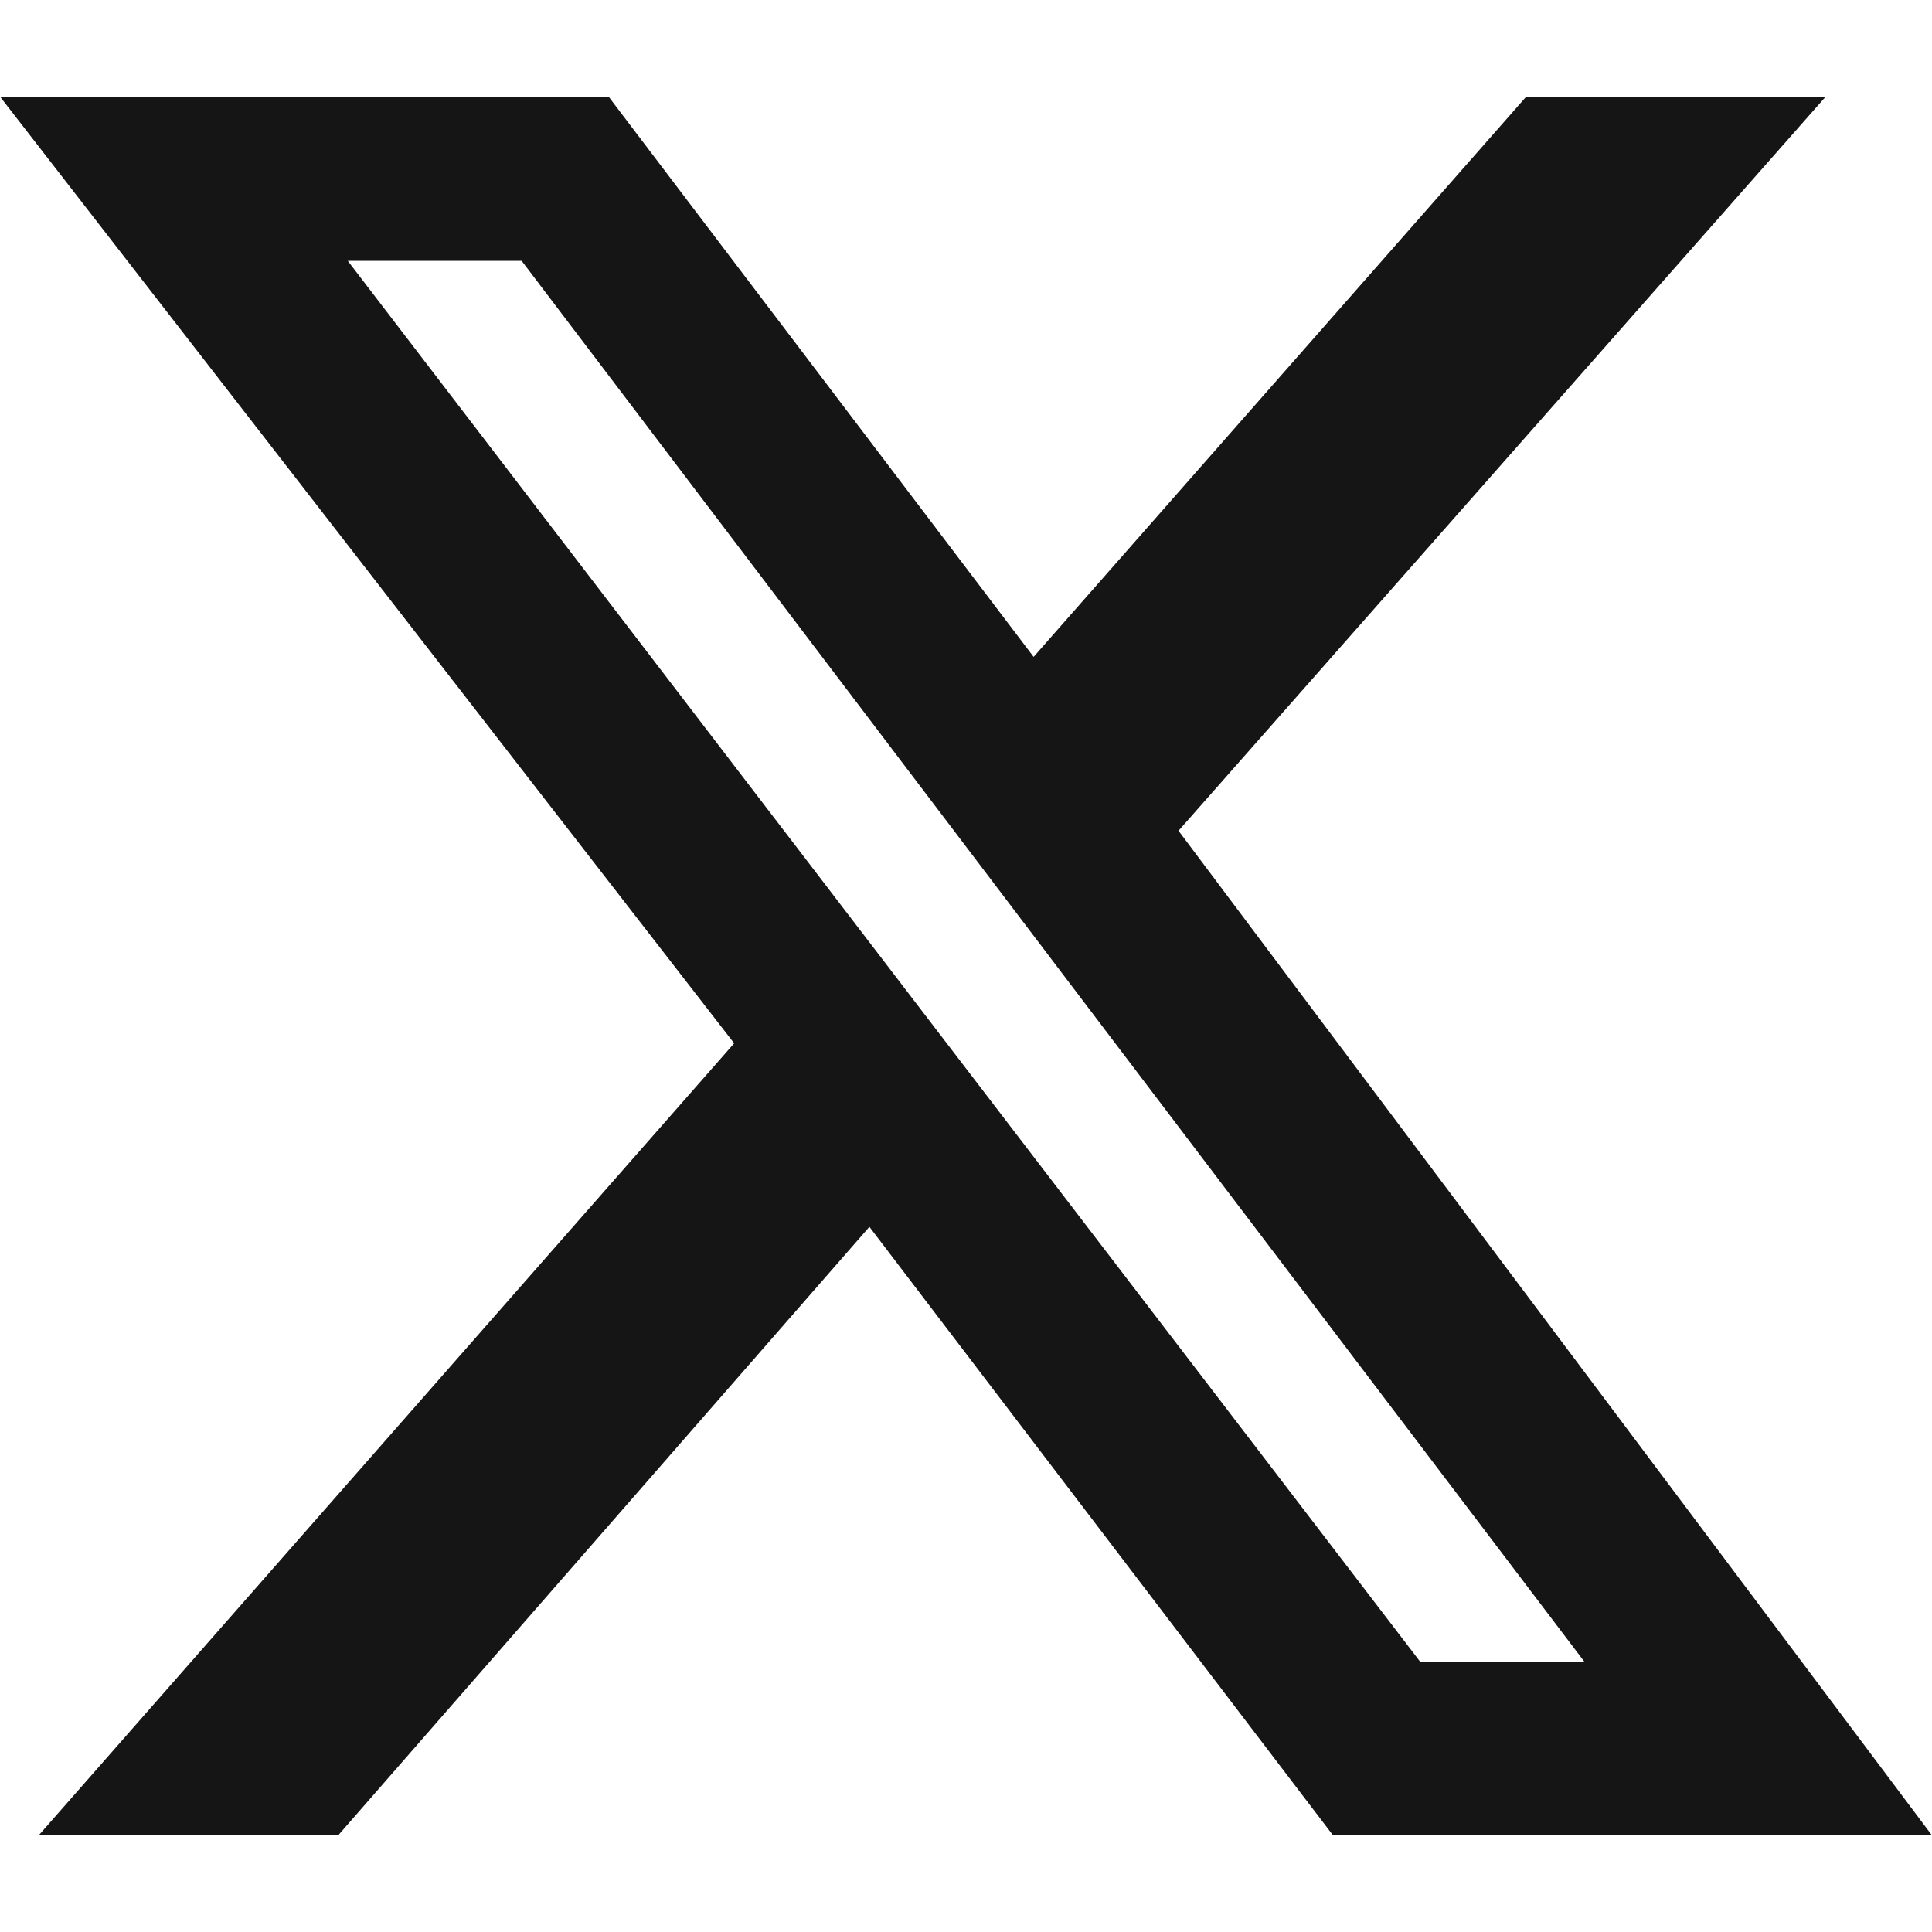 <?xml version="1.0" encoding="utf-8"?>
<!-- Generator: Adobe Illustrator 24.2.0, SVG Export Plug-In . SVG Version: 6.00 Build 0)  -->
<svg version="1.1" id="图层_1" xmlns="http://www.w3.org/2000/svg" xmlns:xlink="http://www.w3.org/1999/xlink" x="0px" y="0px"
	 viewBox="0 0 20 20" style="enable-background:new 0 0 20 20;" xml:space="preserve">
<style type="text/css">
	.st0{fill:#151515;}
</style>
<g id="底部" transform="translate(-1619, -25)">
	<g id="编组-6" transform="translate(1459, 13)">
		<g id="编组-2备份" transform="translate(144, 1)">
			<g id="Twitter" transform="translate(16, 11)">
				<g id="tuite" transform="translate(0, 1)">
					<path id="形状" class="st0" d="M15.8,0h3.1l-6.7,7.6L20,18h-6.2L9,11.7L3.5,18H0.4l7.2-8.2L0,0h6.3l4.4,5.8L15.8,0z
						 M14.7,16.2h1.7L5.4,1.7H3.6L14.7,16.2z"/>
				</g>
			</g>
		</g>
	</g>
</g>
</svg>
